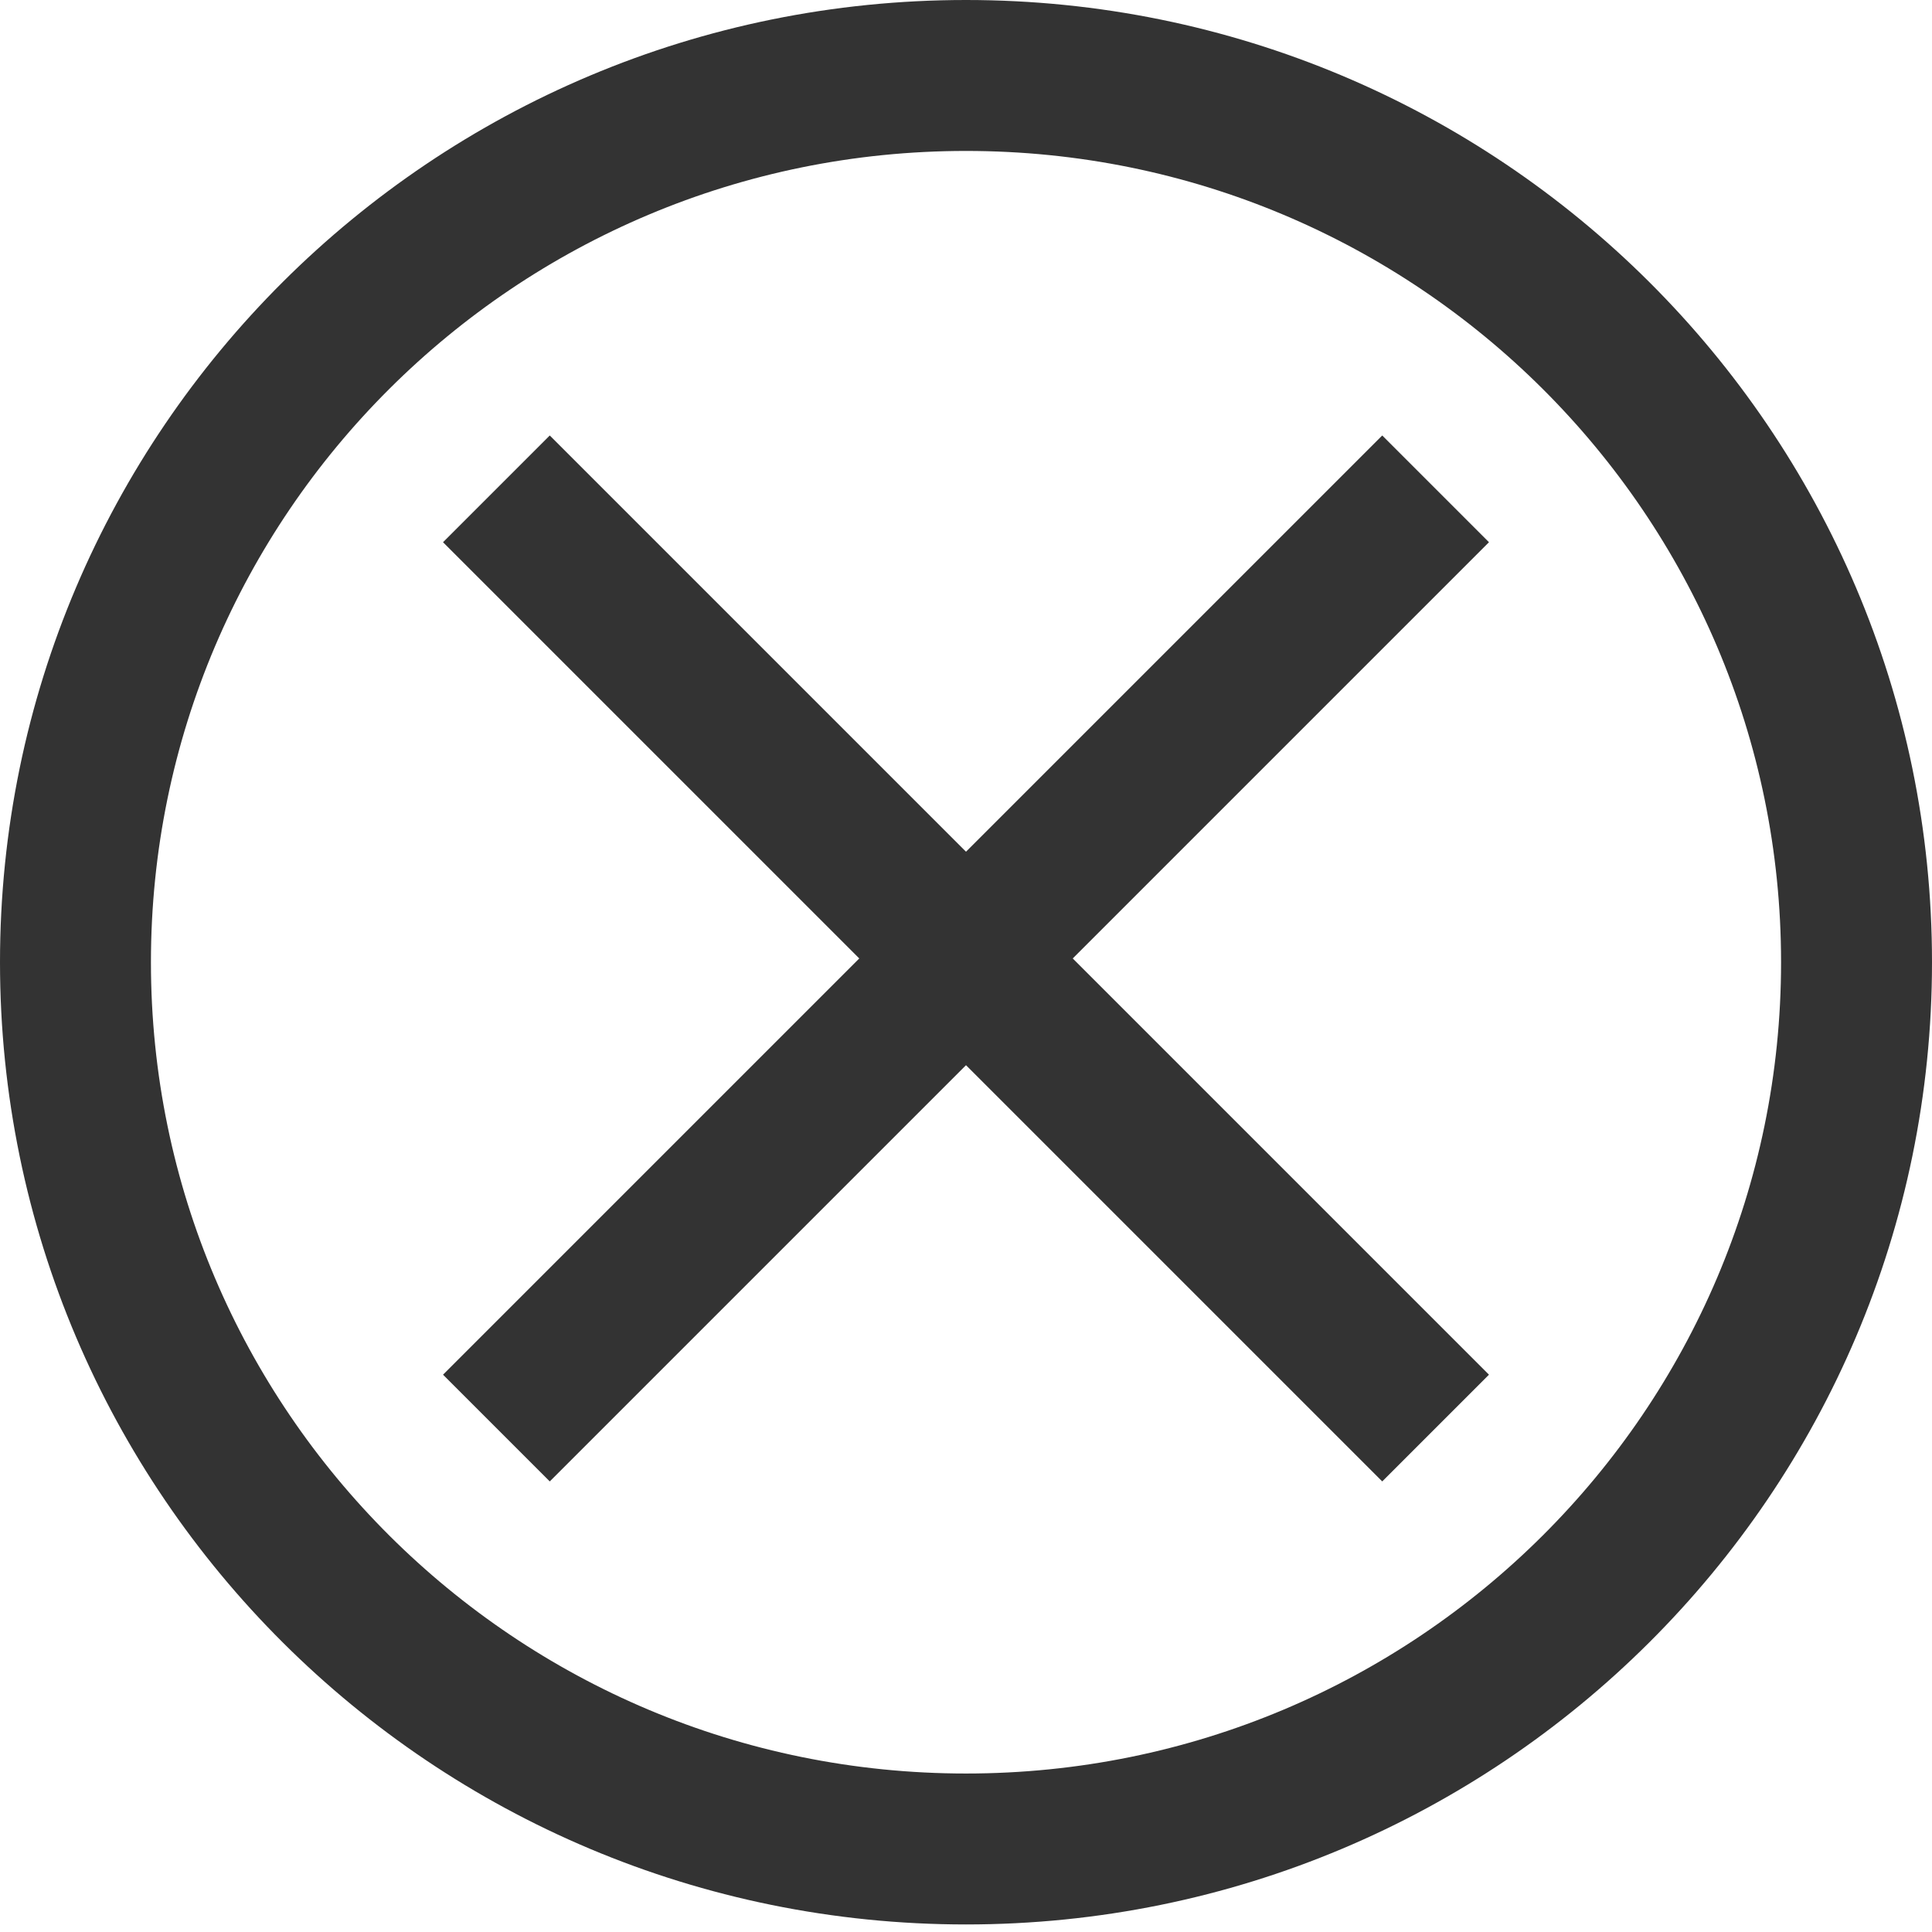 <svg width="256" height="256" viewBox="0 0 256 256" fill="none" xmlns="http://www.w3.org/2000/svg">
<path d="M246 127.5C246 192.357 193.207 245 128 245C62.794 245 10 192.357 10 127.5C10 62.643 62.794 10 128 10C193.207 10 246 62.643 246 127.5Z" stroke="#333333" stroke-width="20"/>
<path d="M183.154 196.296L58.703 71.846L72.846 57.703L197.296 182.154L183.154 196.296Z" fill="#333333"/>
<path d="M58.704 182.154L183.154 57.703L197.296 71.846L72.846 196.296L58.704 182.154Z" fill="#333333"/>
</svg>
